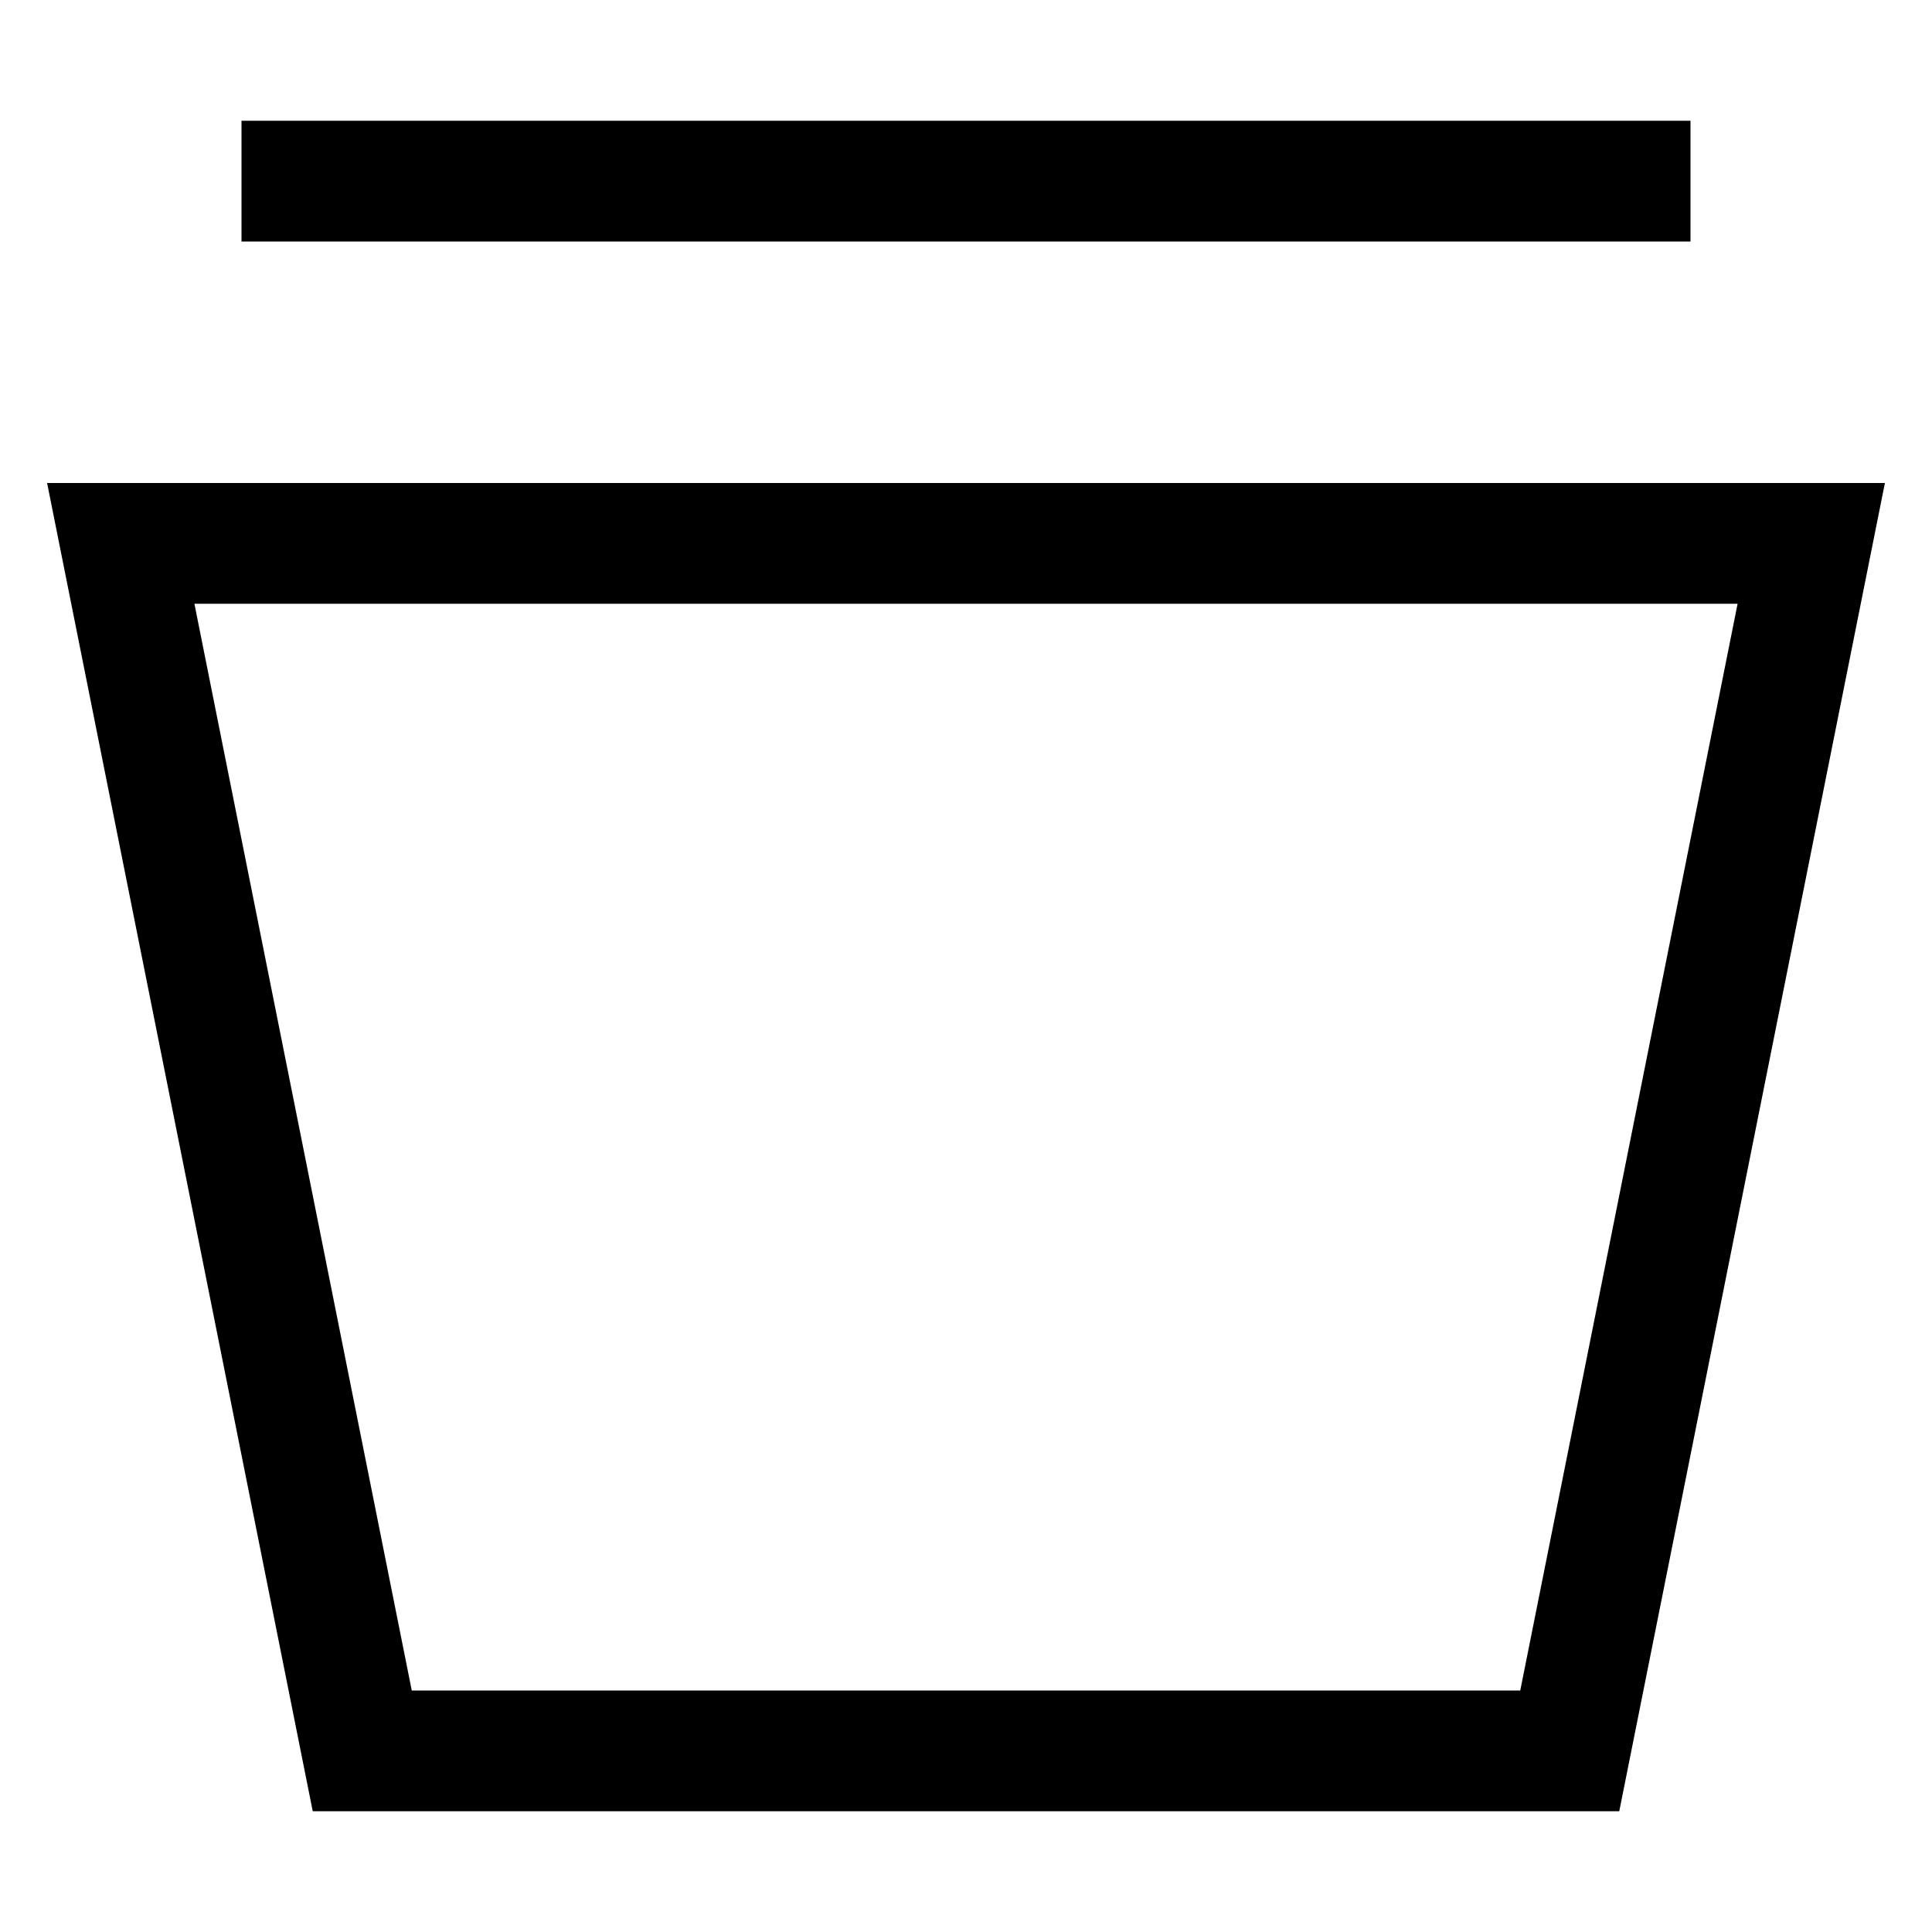 <svg xmlns="http://www.w3.org/2000/svg" width="16" height="16" fill="currentColor">
  <path fill-rule="evenodd" d="M2 1h12v1H2V1ZM.39 4h15.22l-2.2 11H2.59L.39 4Zm1.22 1 1.8 9h9.18l1.8-9H1.61Z" clip-rule="evenodd"/>
</svg>
